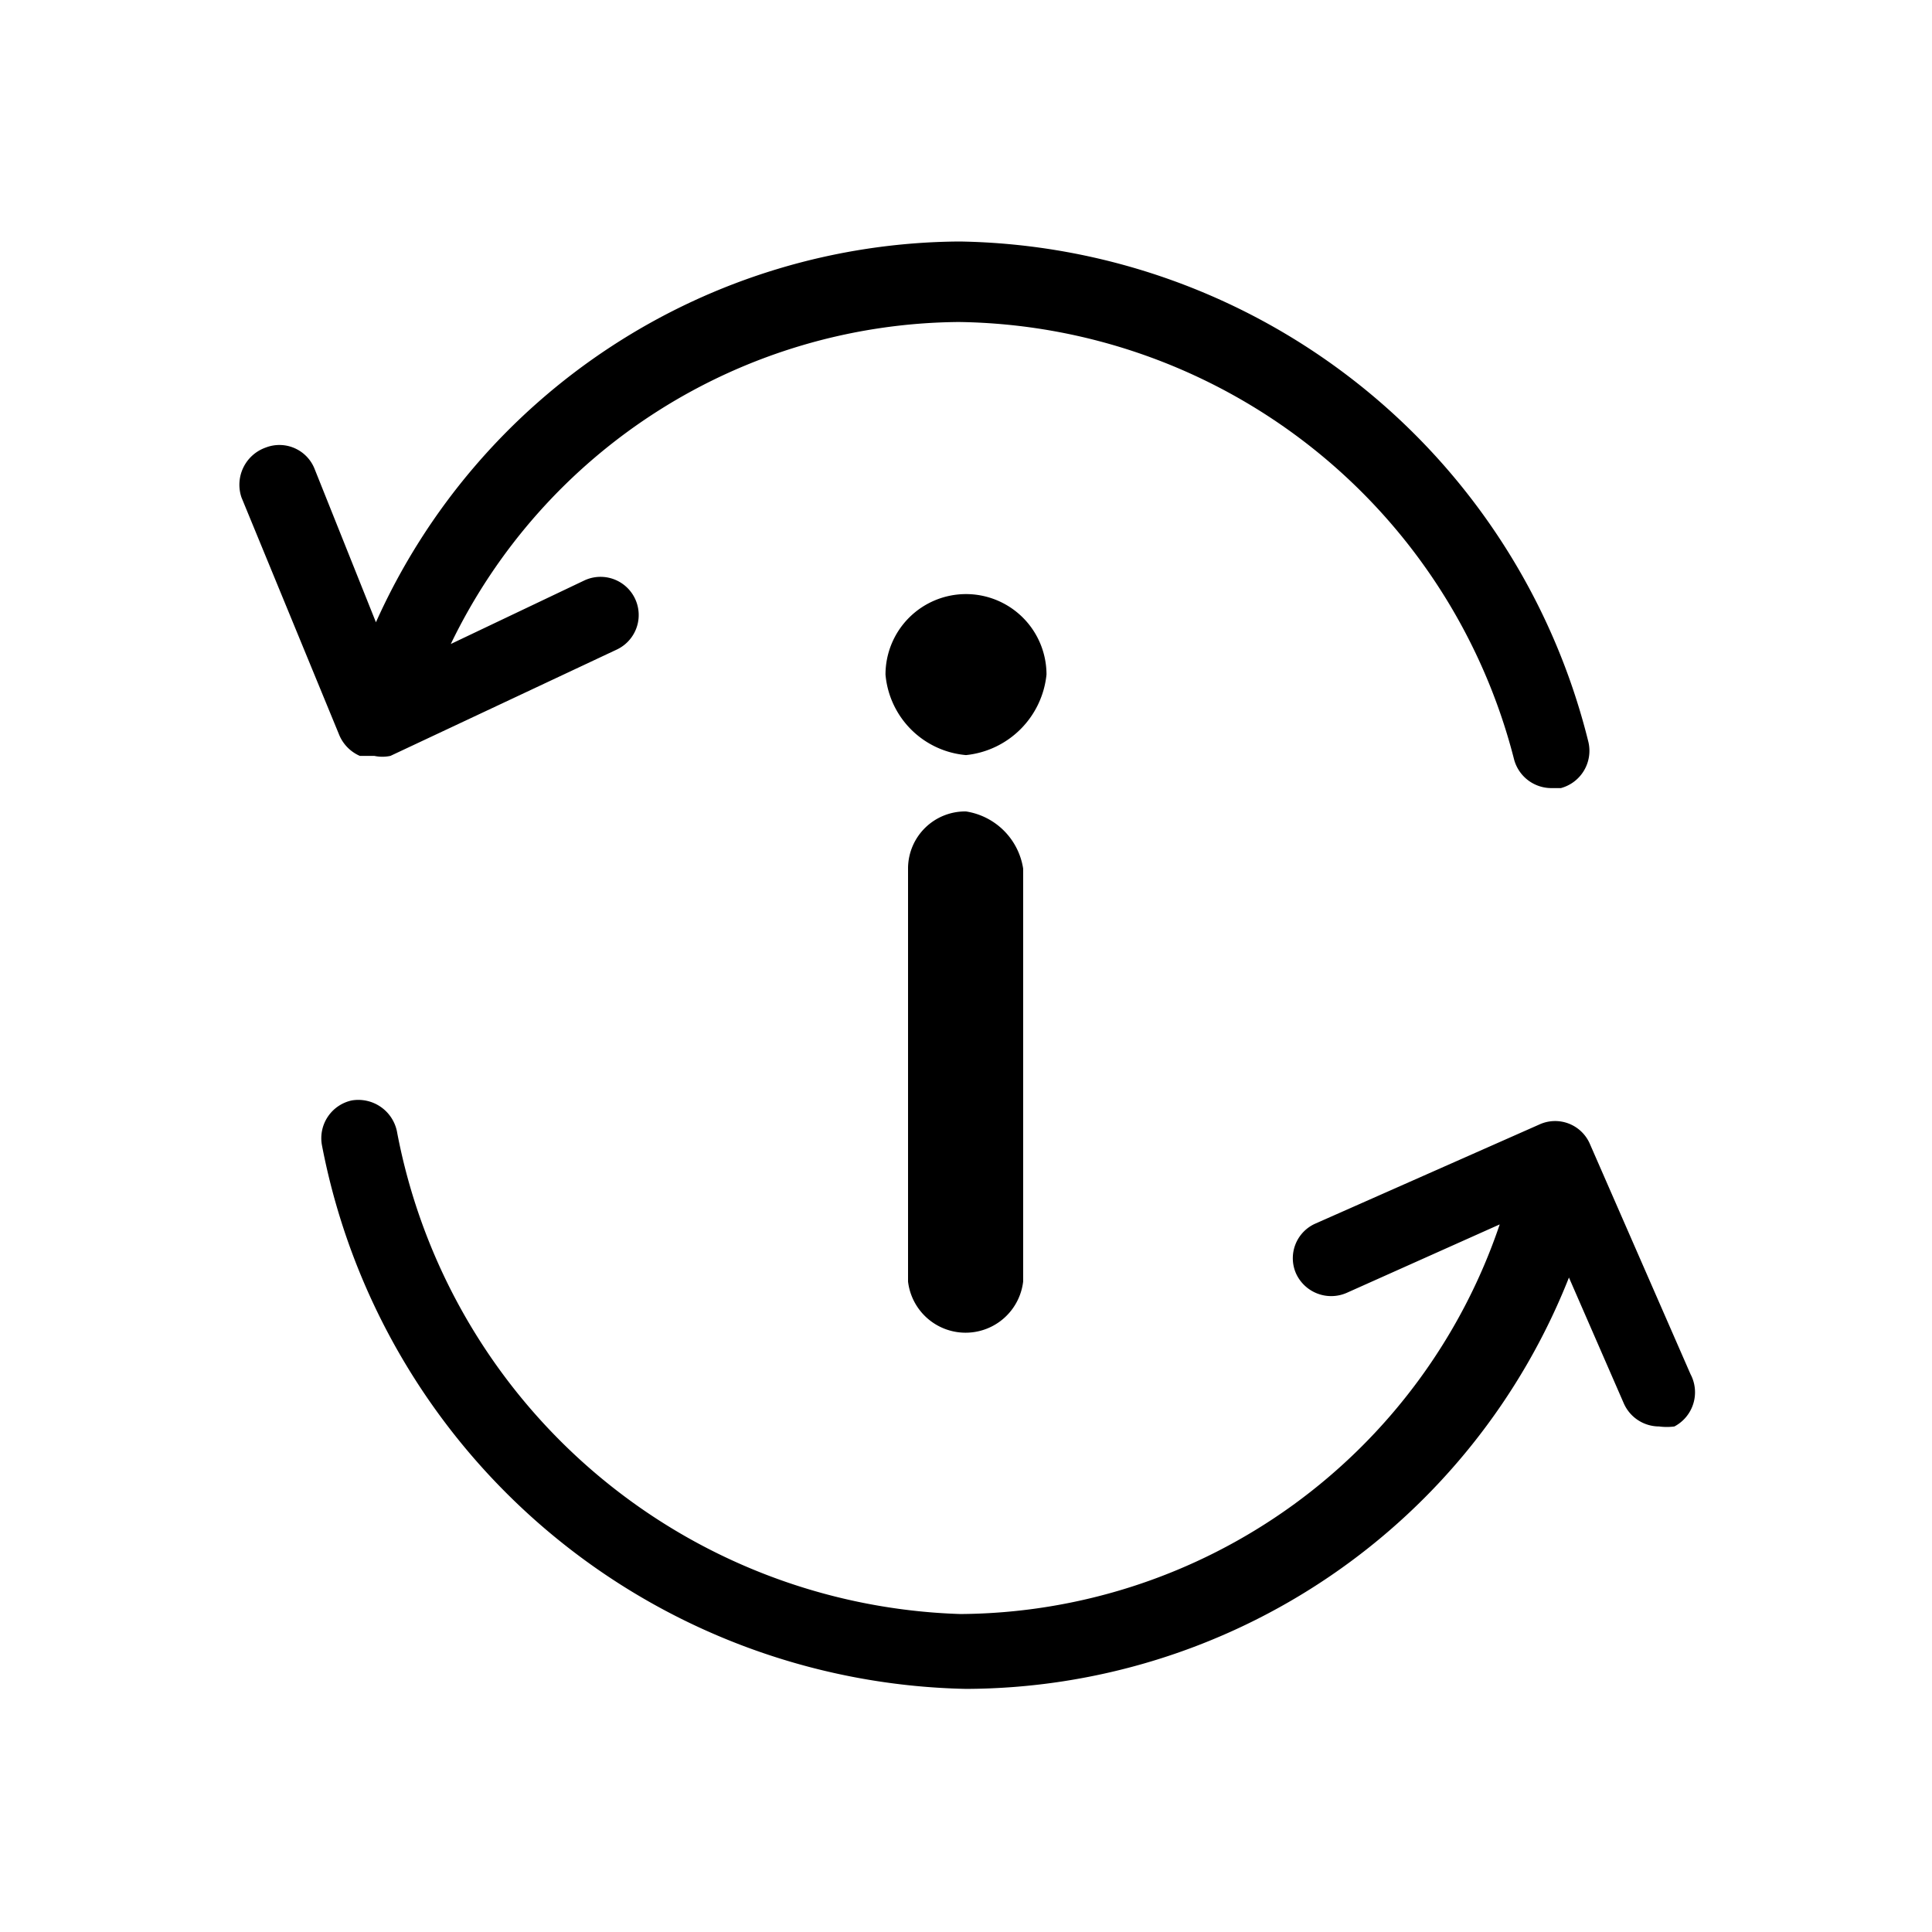 <svg xmlns="http://www.w3.org/2000/svg" viewBox="0 0 24 24"><path d="M21 17.07l-1.25-2.86a.47.47 0 0 0-.63-.24l-2.78 1.23a.47.47 0 0 0-.24.62.48.48 0 0 0 .63.24l1.9-.85a7.12 7.12 0 0 1-6.7 4.84 7.36 7.36 0 0 1-7-6 .49.49 0 0 0-.56-.38.48.48 0 0 0-.37.56 8.32 8.32 0 0 0 8 6.75 8.08 8.08 0 0 0 7.49-5.11l.68 1.56a.48.48 0 0 0 .44.29.72.72 0 0 0 .19 0 .48.48 0 0 0 .2-.65zM4.47 9.39h.18a.48.48 0 0 0 .2 0l2.81-1.32a.47.47 0 0 0-.4-.86L5.6 8a7.07 7.07 0 0 1 6.31-4 7.22 7.22 0 0 1 6.9 5.44.48.48 0 0 0 .46.35h.12a.48.48 0 0 0 .34-.58A8.18 8.18 0 0 0 11.92 3a8 8 0 0 0-7.25 4.73l-.76-1.9a.47.47 0 0 0-.61-.27.49.49 0 0 0-.3.62l1.21 2.94a.49.49 0 0 0 .26.27z"/><path d="M12 7.38a1 1 0 0 0-1 1 1.1 1.1 0 0 0 1 1 1.12 1.12 0 0 0 1-1 1 1 0 0 0-1-1zM12 10.08a.71.71 0 0 0-.72.7v5.14a.72.72 0 0 0 1.43 0v-5.13a.85.85 0 0 0-.71-.71z"/></svg>